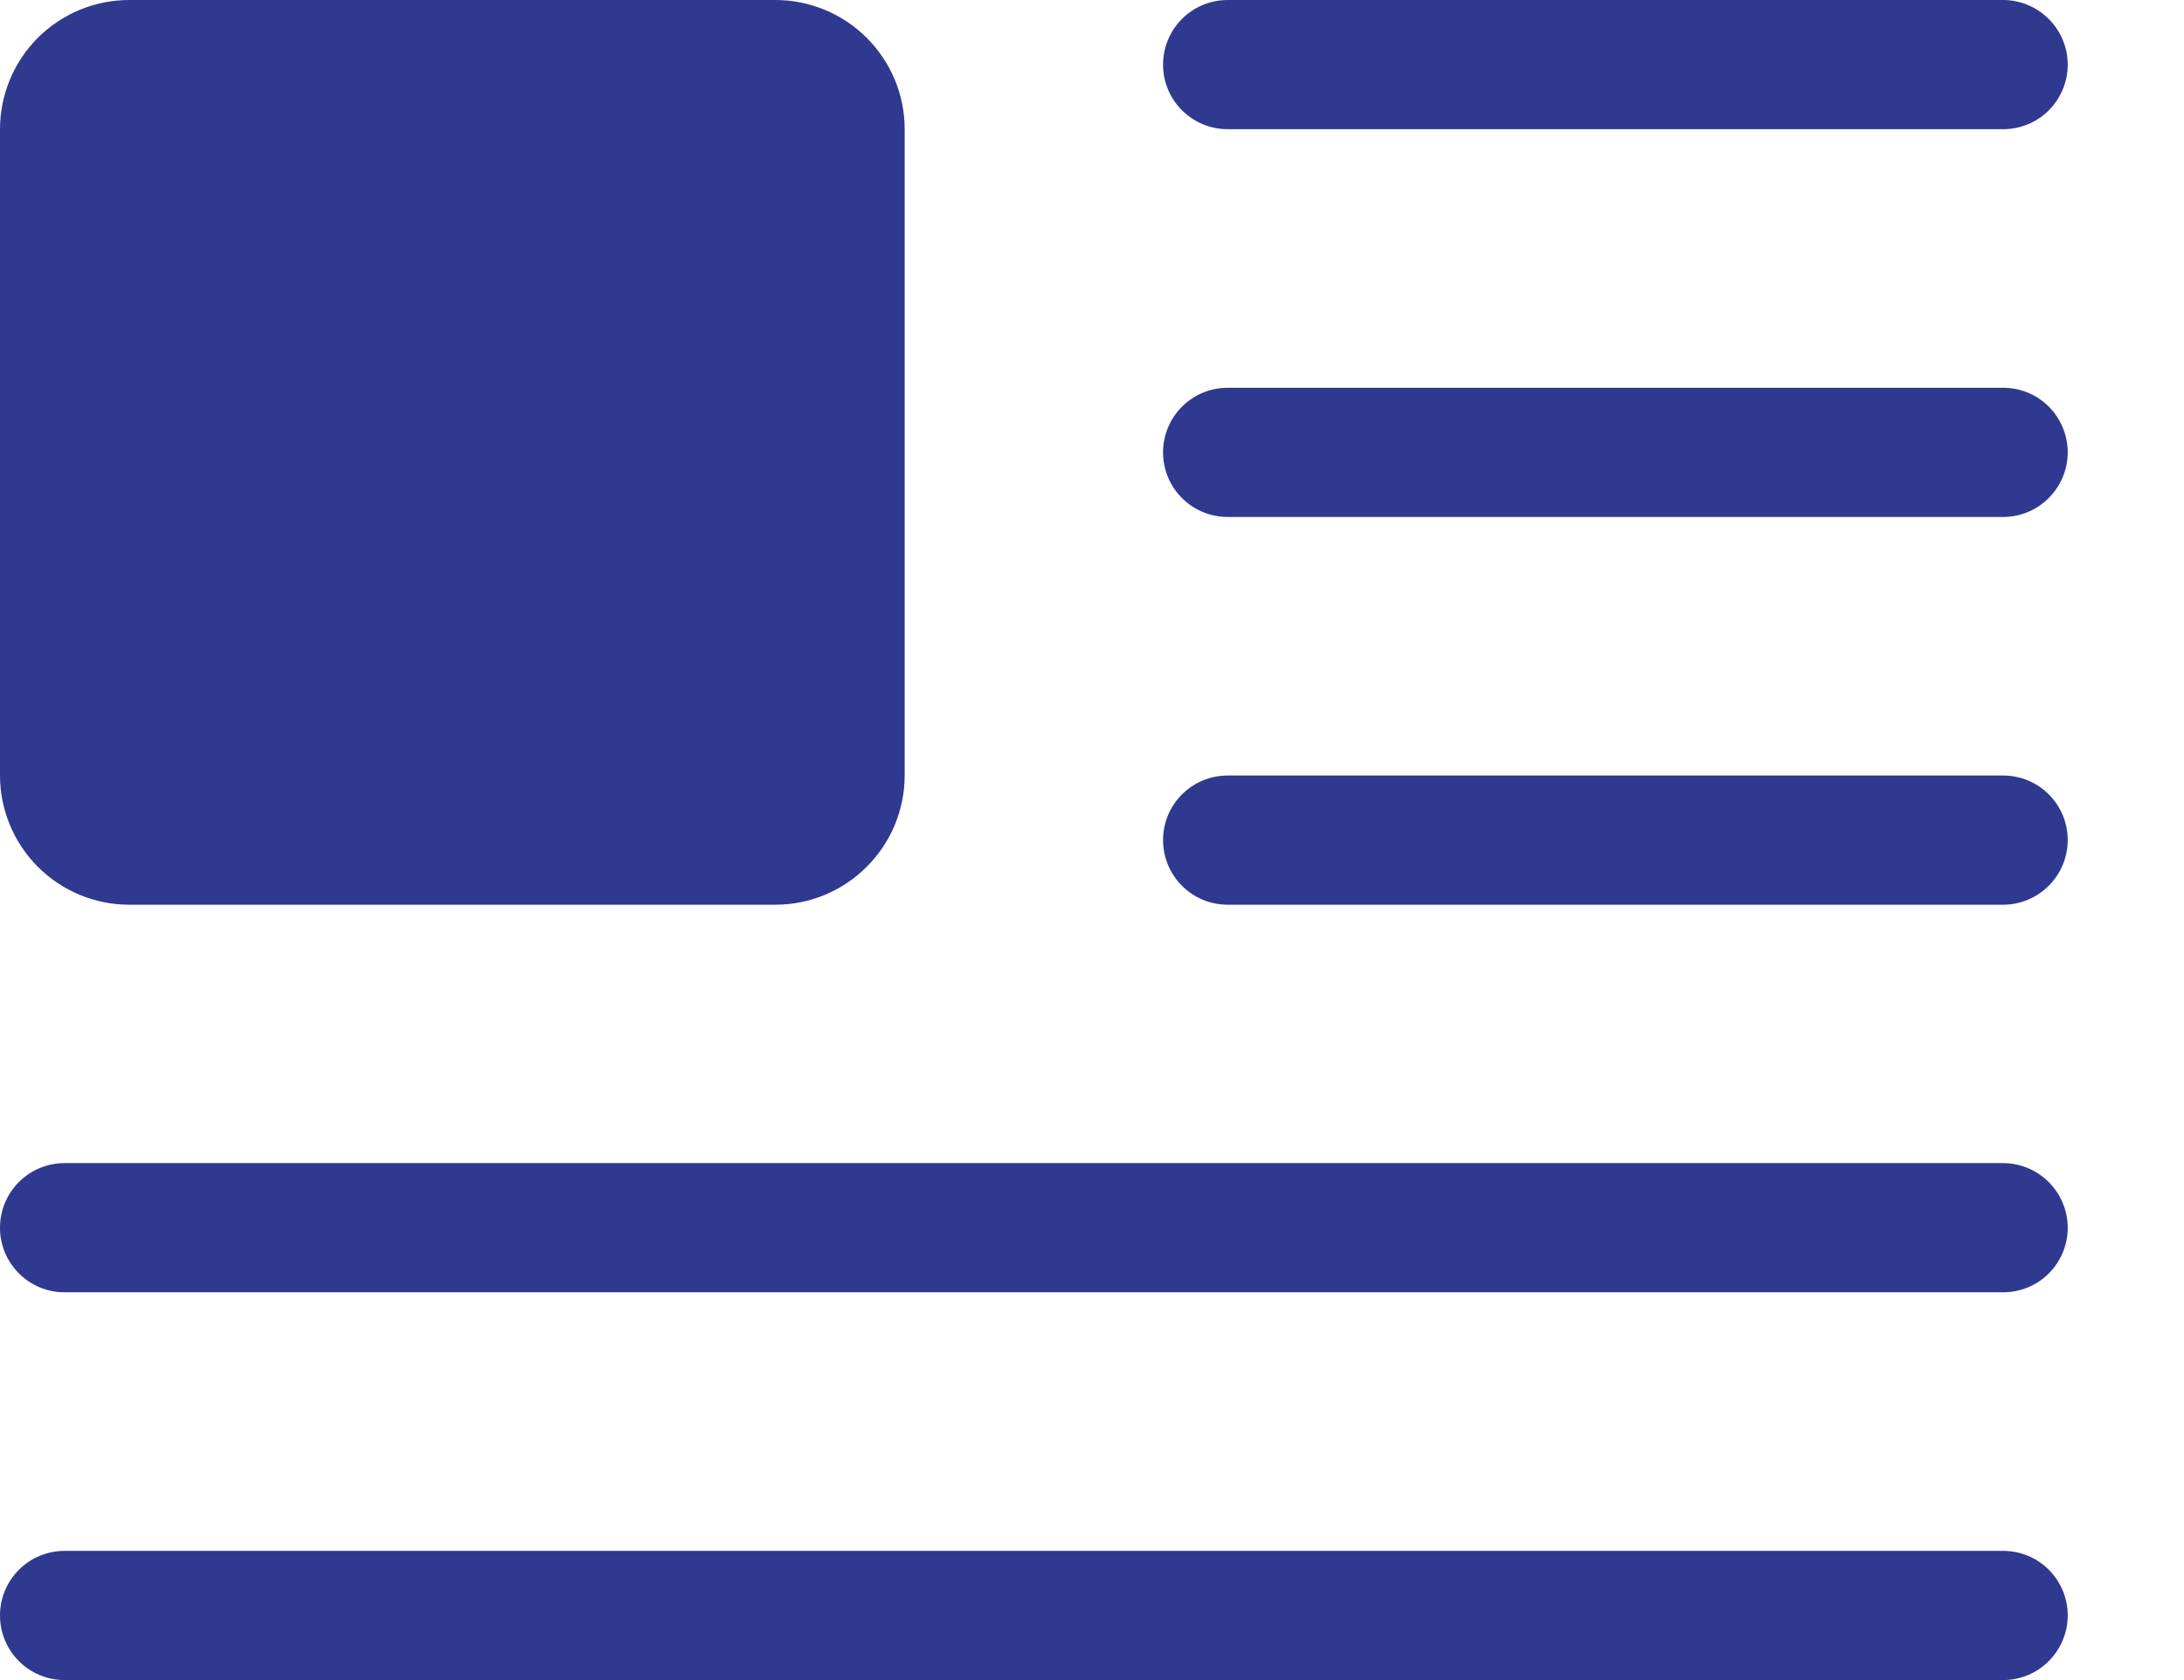 <svg width="13" height="10" viewBox="0 0 13 10" fill="none" xmlns="http://www.w3.org/2000/svg">
<path d="M12.308 0.385C12.308 0.283 12.267 0.185 12.195 0.113C12.123 0.041 12.025 0 11.923 0H7.308C7.095 0 6.923 0.172 6.923 0.385C6.923 0.597 7.095 0.769 7.308 0.769H11.923C12.025 0.769 12.123 0.729 12.195 0.657C12.267 0.585 12.308 0.487 12.308 0.385V0.385ZM12.308 2.693C12.308 2.59 12.267 2.493 12.195 2.42C12.123 2.348 12.025 2.308 11.923 2.308H7.308C7.095 2.308 6.923 2.48 6.923 2.693C6.923 2.905 7.095 3.077 7.308 3.077H11.923C12.025 3.077 12.123 3.037 12.195 2.964C12.267 2.892 12.308 2.794 12.308 2.692V2.693ZM12.308 5C12.308 4.898 12.267 4.8 12.195 4.728C12.123 4.656 12.025 4.616 11.923 4.616H7.308C7.095 4.616 6.923 4.788 6.923 5C6.923 5.213 7.095 5.385 7.308 5.385H11.923C12.025 5.385 12.123 5.344 12.195 5.272C12.267 5.2 12.308 5.102 12.308 5V5ZM12.308 7.308C12.308 7.206 12.267 7.108 12.195 7.036C12.123 6.964 12.025 6.923 11.923 6.923H0.385C0.172 6.923 0 7.095 0 7.308C0 7.52 0.172 7.692 0.385 7.692H11.923C12.025 7.692 12.123 7.652 12.195 7.58C12.267 7.508 12.308 7.41 12.308 7.308V7.308ZM12.308 9.615C12.308 9.513 12.267 9.415 12.195 9.343C12.123 9.271 12.025 9.231 11.923 9.231H0.385C0.172 9.231 0 9.403 0 9.615C0 9.828 0.172 10 0.385 10H11.923C12.025 10 12.123 9.96 12.195 9.887C12.267 9.815 12.308 9.717 12.308 9.615V9.615ZM4.615 5.385H0.769C0.565 5.385 0.37 5.304 0.225 5.159C0.081 5.015 3.52121e-06 4.819 3.52121e-06 4.615V0.769C3.52121e-06 0.565 0.081 0.37 0.225 0.225C0.37 0.081 0.565 0 0.769 0H4.616H4.615C4.819 0 5.015 0.081 5.159 0.225C5.304 0.37 5.385 0.565 5.385 0.769V4.615C5.385 4.819 5.304 5.015 5.159 5.159C5.015 5.304 4.819 5.385 4.615 5.385H4.615Z" fill="#2F3990"/>
</svg>
